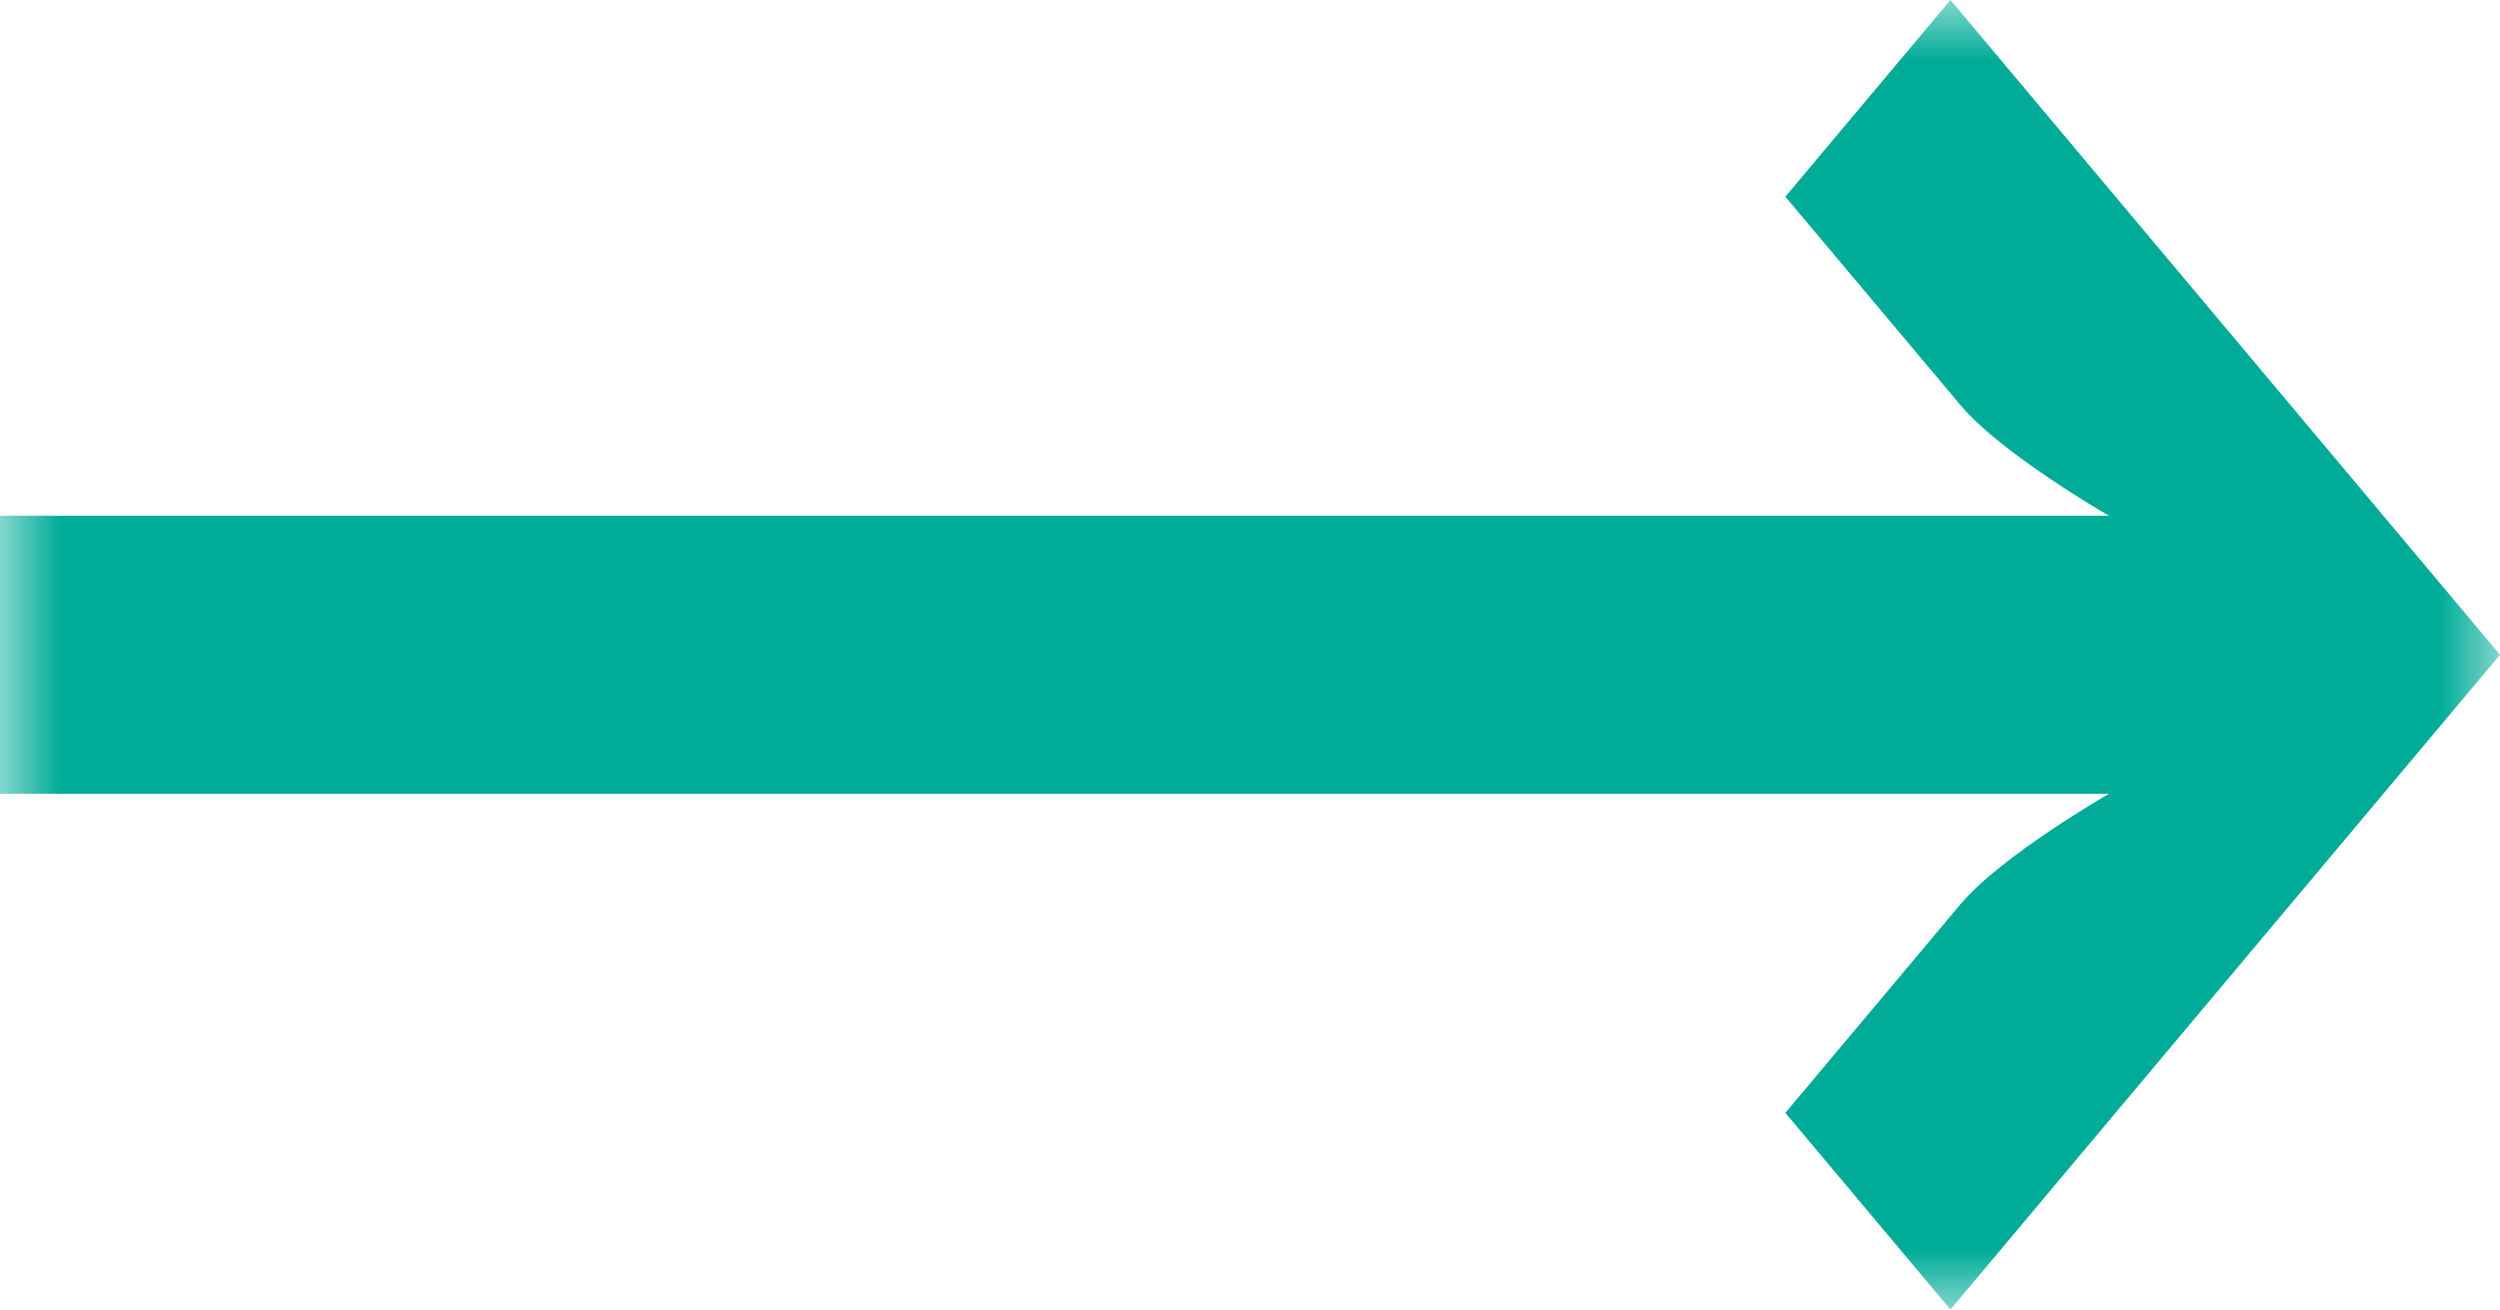<svg width="21" height="11" viewBox="0 0 21 11" xmlns="http://www.w3.org/2000/svg" xmlns:xlink="http://www.w3.org/1999/xlink"><title>Page 1</title><defs><path id="a" d="M21 11V0H0v11h21z"/></defs><g fill="none" fill-rule="evenodd"><mask id="b" fill="#fff"><use xlink:href="#a"/></mask><path d="M17.715 6.668s-.902.517-1.249.93l-1.469 1.75L16.384 11 21 5.5 16.384 0l-1.387 1.652 1.47 1.75c.346.413 1.248.93 1.248.93H0v2.336h17.715z" fill="#00AC98" mask="url(#b)"/></g></svg>